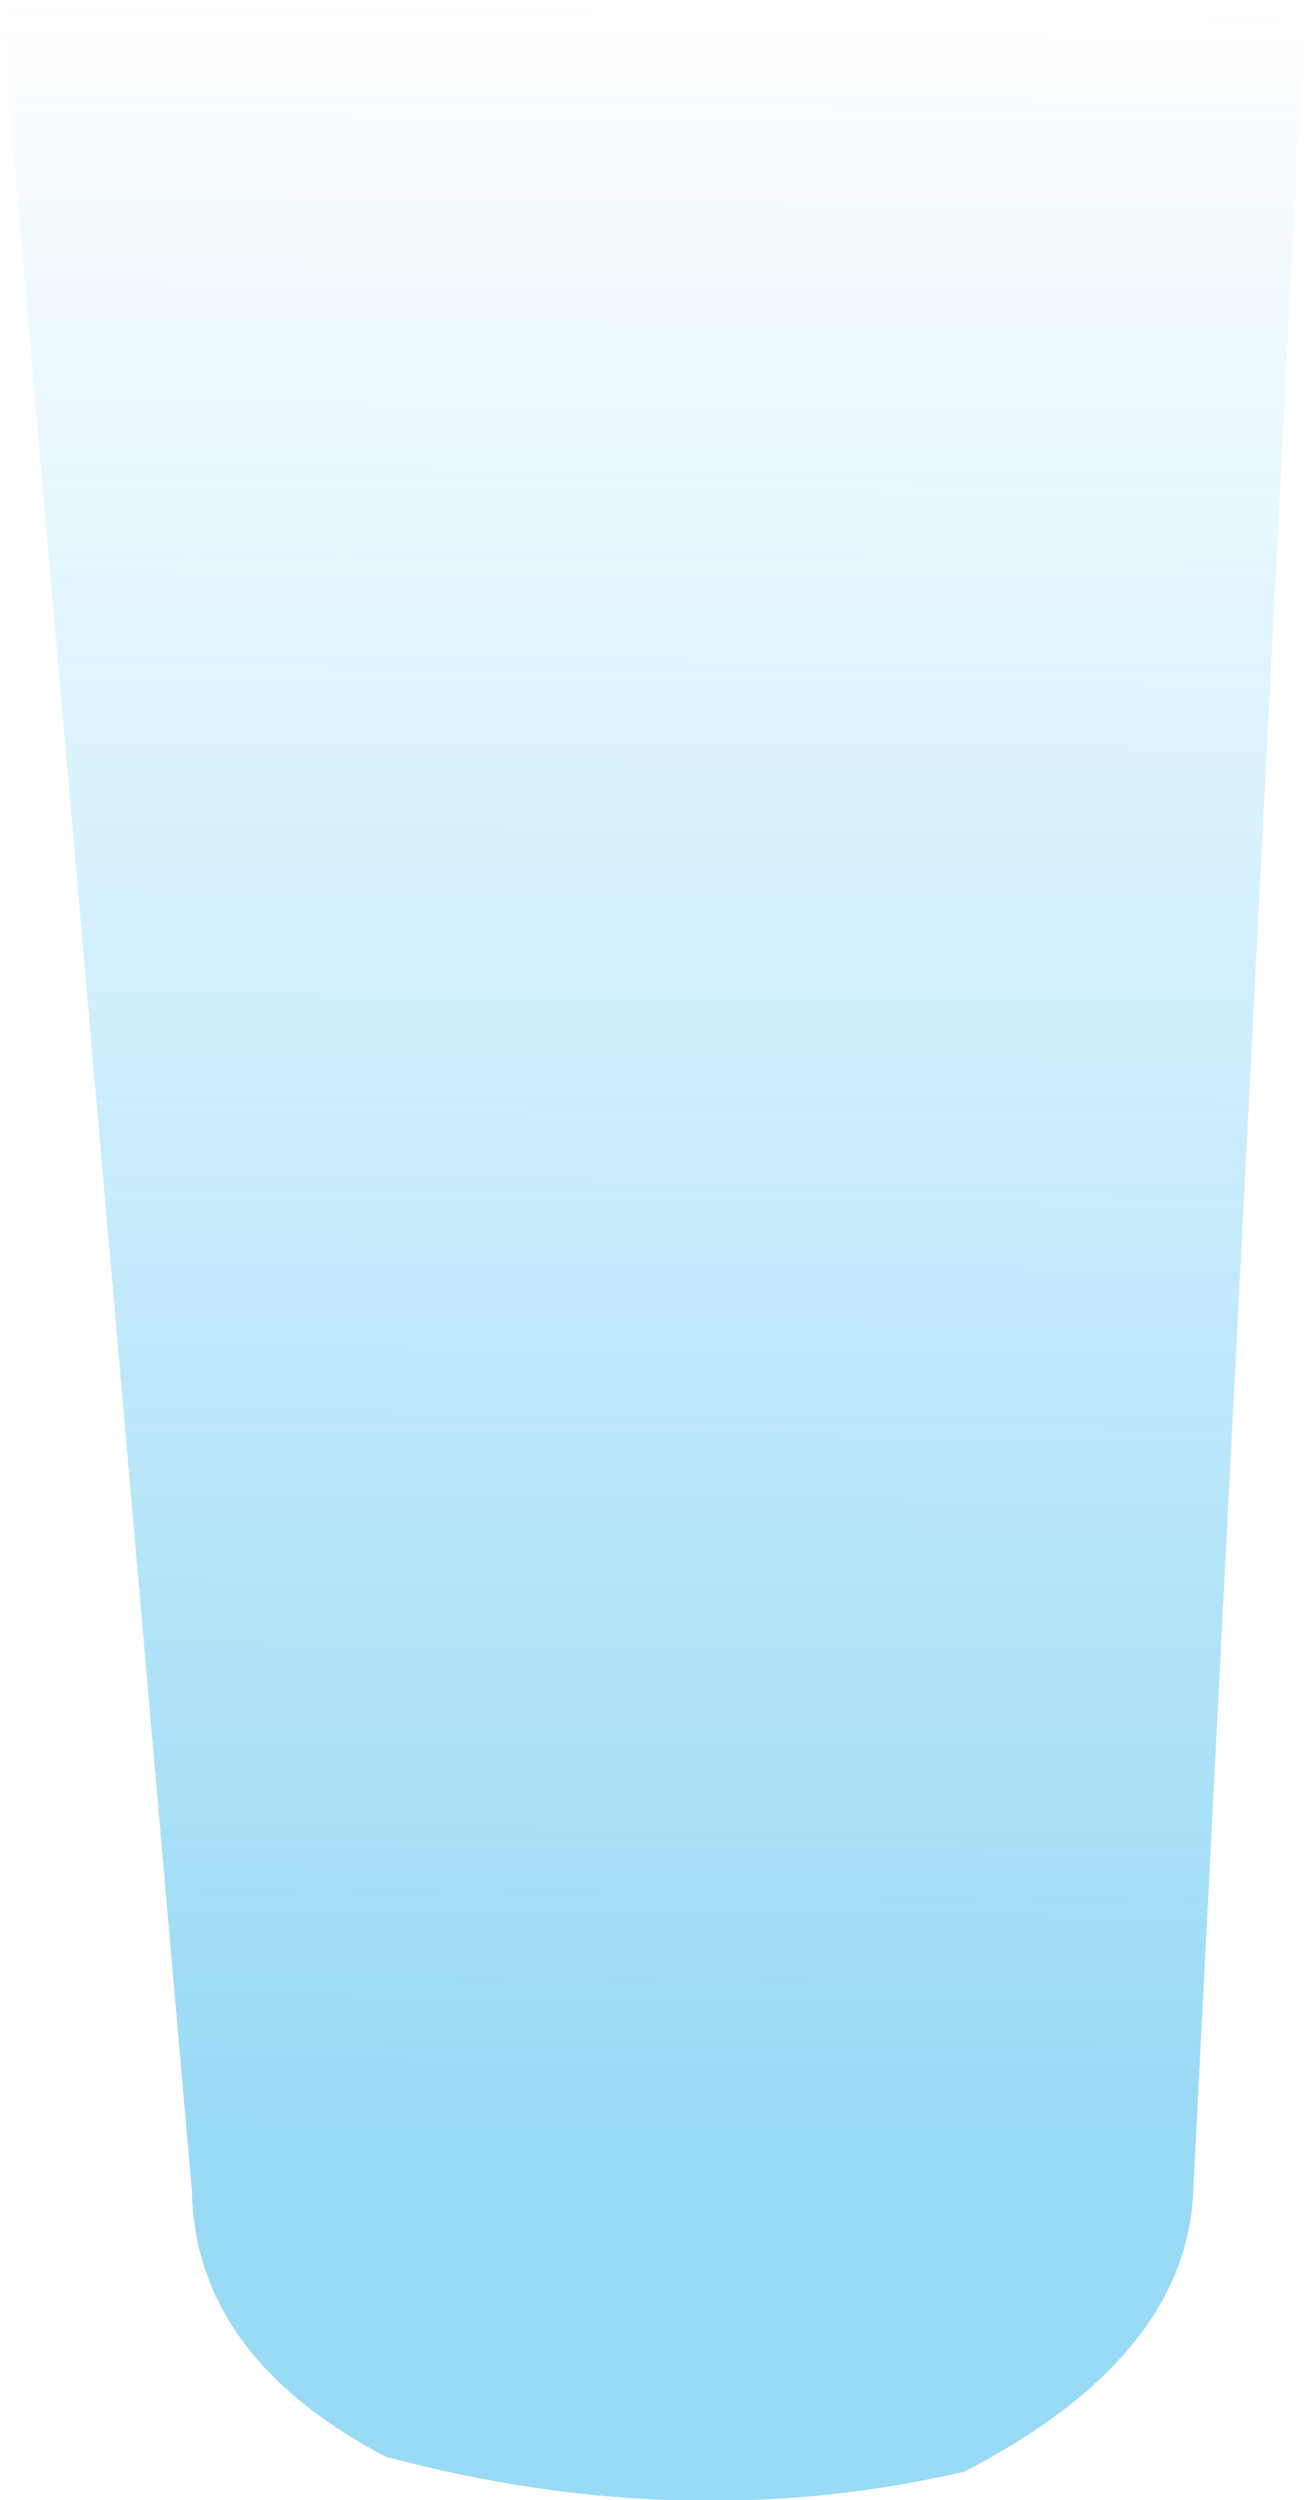 <?xml version="1.0" encoding="UTF-8" standalone="no"?>
<svg xmlns:xlink="http://www.w3.org/1999/xlink" height="74.9px" width="39.1px" xmlns="http://www.w3.org/2000/svg">
  <g transform="matrix(1.0, 0.0, 0.0, 1.0, -3.1, 6.0)">
    <path d="M8.85 59.65 L3.1 -6.0 42.2 -5.95 38.85 59.65 Q38.65 64.6 32.0 68.05 23.6 70.0 14.65 67.6 8.95 64.6 8.85 59.65" fill="url(#gradient0)" fill-rule="evenodd" stroke="none"/>
  </g>
  <defs>
    <linearGradient gradientTransform="matrix(2.0E-4, -0.039, 0.029, 2.0E-4, 22.6, 26.0)" gradientUnits="userSpaceOnUse" id="gradient0" spreadMethod="pad" x1="-819.2" x2="819.2">
      <stop offset="0.0" stop-color="#00a2e6" stop-opacity="0.4"/>
      <stop offset="1.0" stop-color="#06b0f9" stop-opacity="0.0"/>
    </linearGradient>
  </defs>
</svg>
